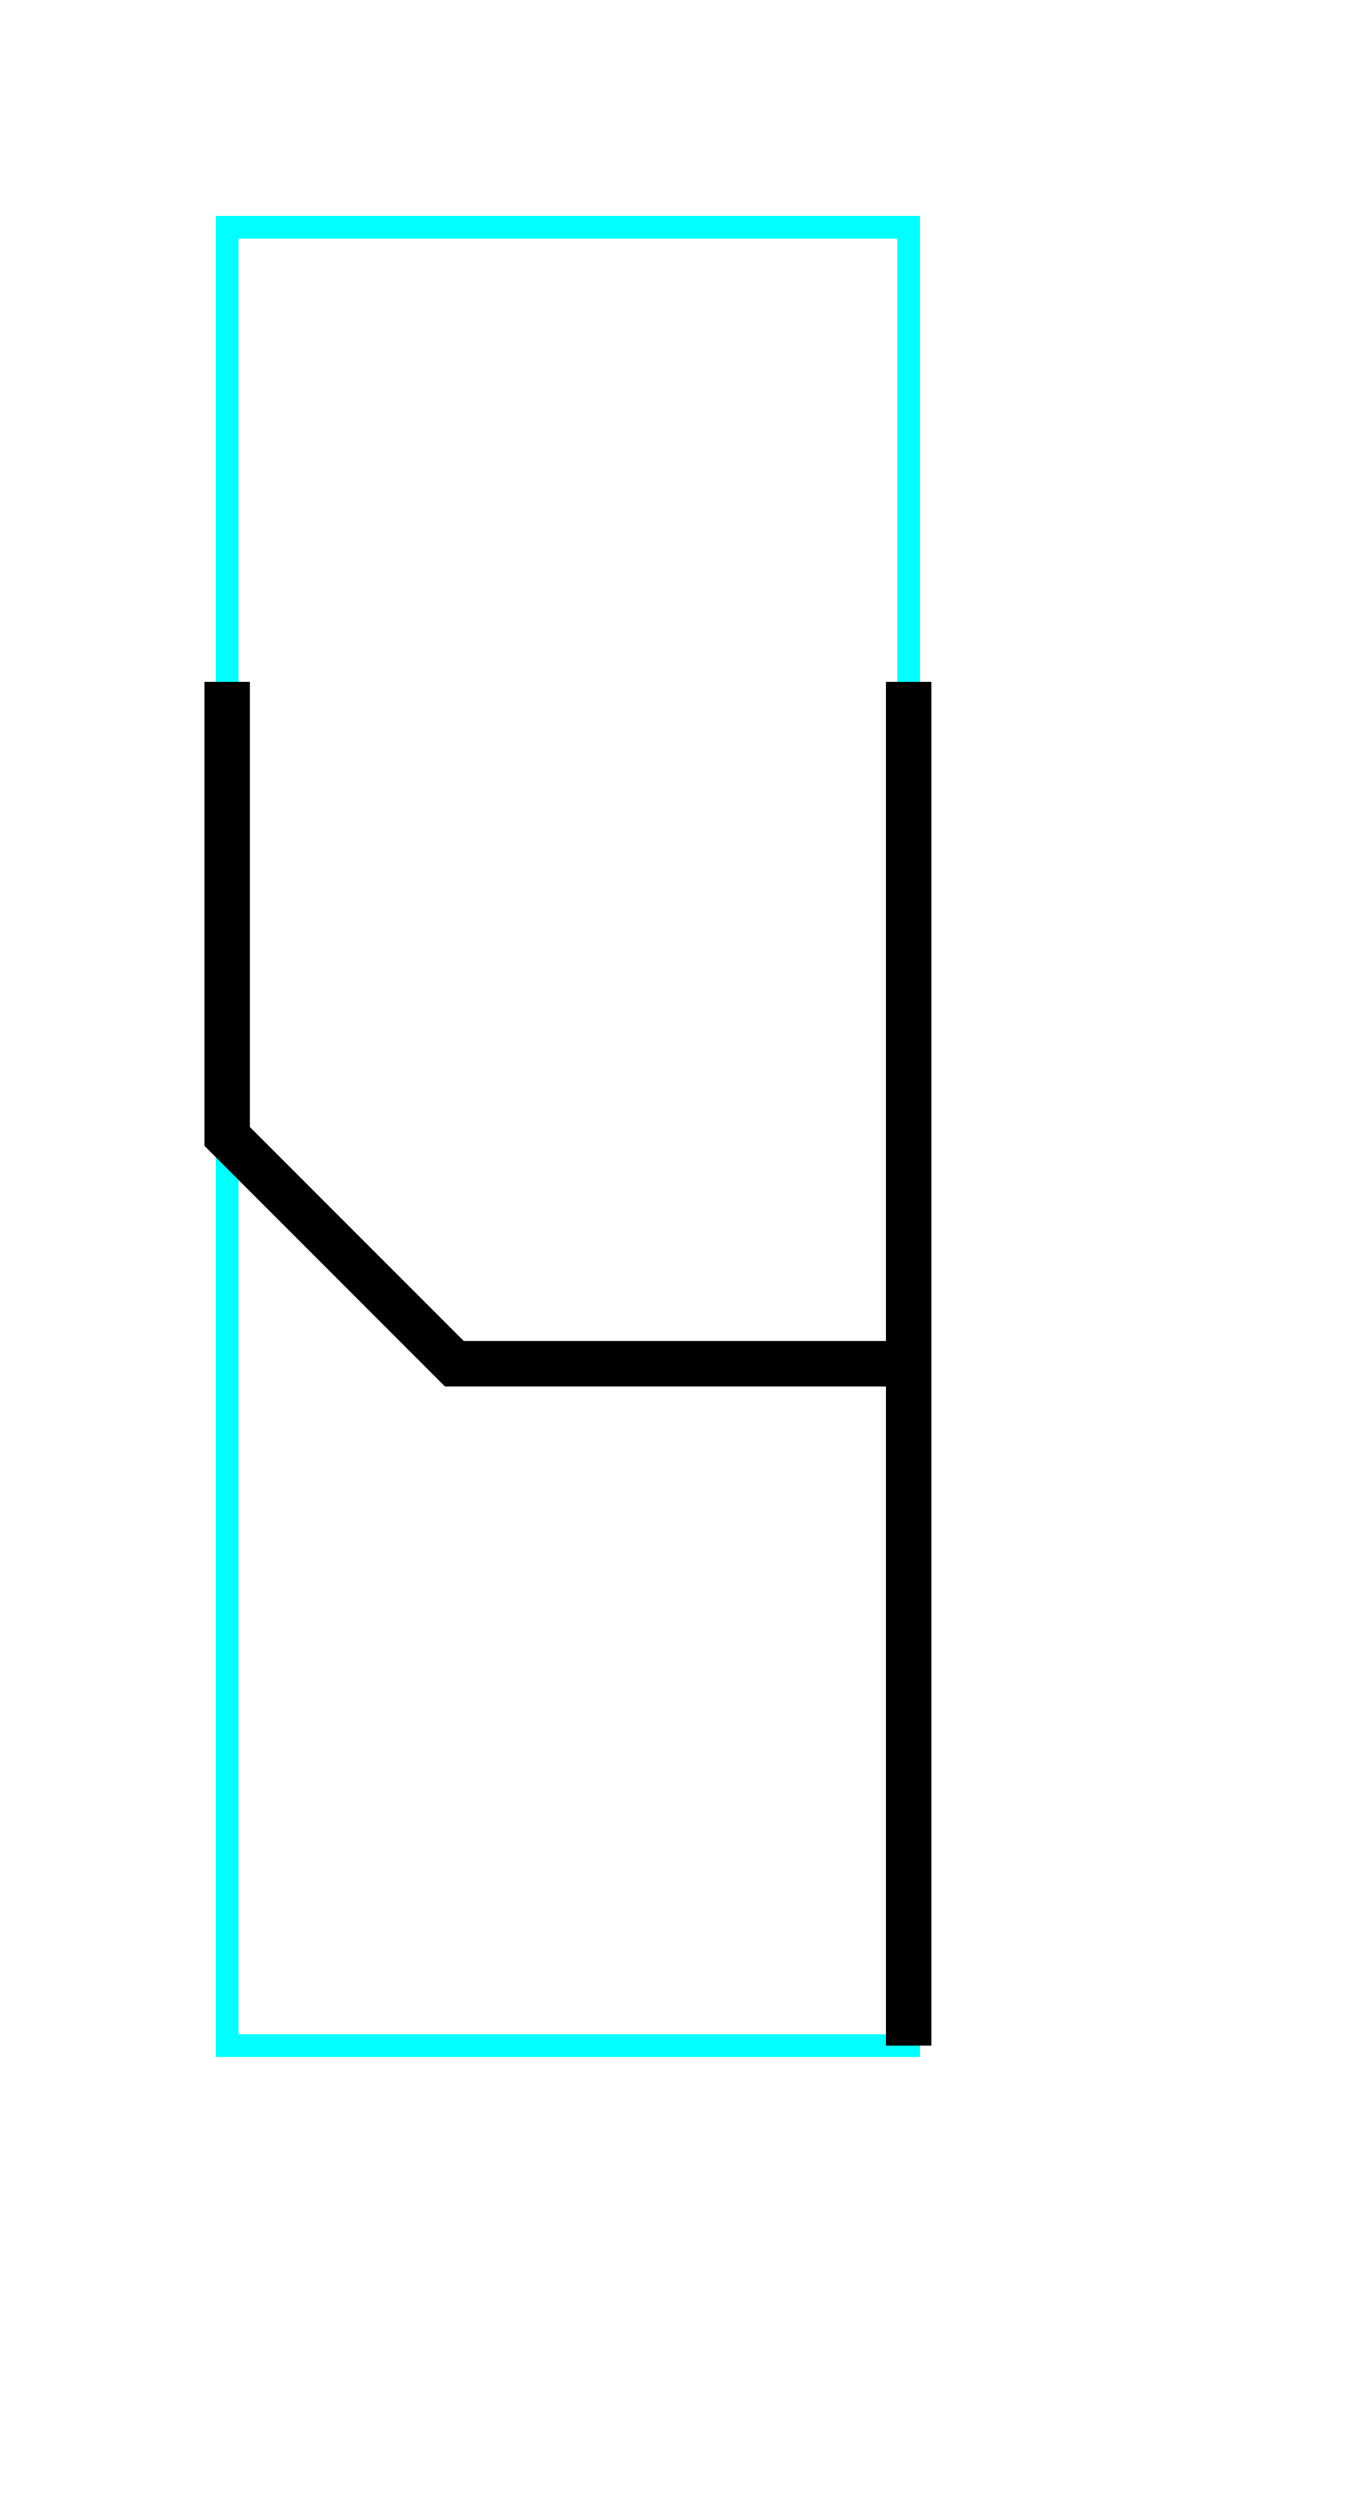 <?xml version="1.0" encoding="utf-8" ?>
<svg baseProfile="tiny" height="11" version="1.2" width="6" xmlns="http://www.w3.org/2000/svg" xmlns:ev="http://www.w3.org/2001/xml-events" xmlns:xlink="http://www.w3.org/1999/xlink">
  <defs/>
  <path d="M1,1 L4,1 L4,9 L1,9Z" fill="none" stroke="rgb(0%,100%,100%)" stroke-width="0.1"/>
  <path d="M1,3 L1,5 L2,6 L4,6" fill="none" stroke="rgb(0%,0%,0%)" stroke-width="0.2"/>
  <path d="M4,3 L4,9" fill="none" stroke="rgb(0%,0%,0%)" stroke-width="0.2"/>
</svg>
